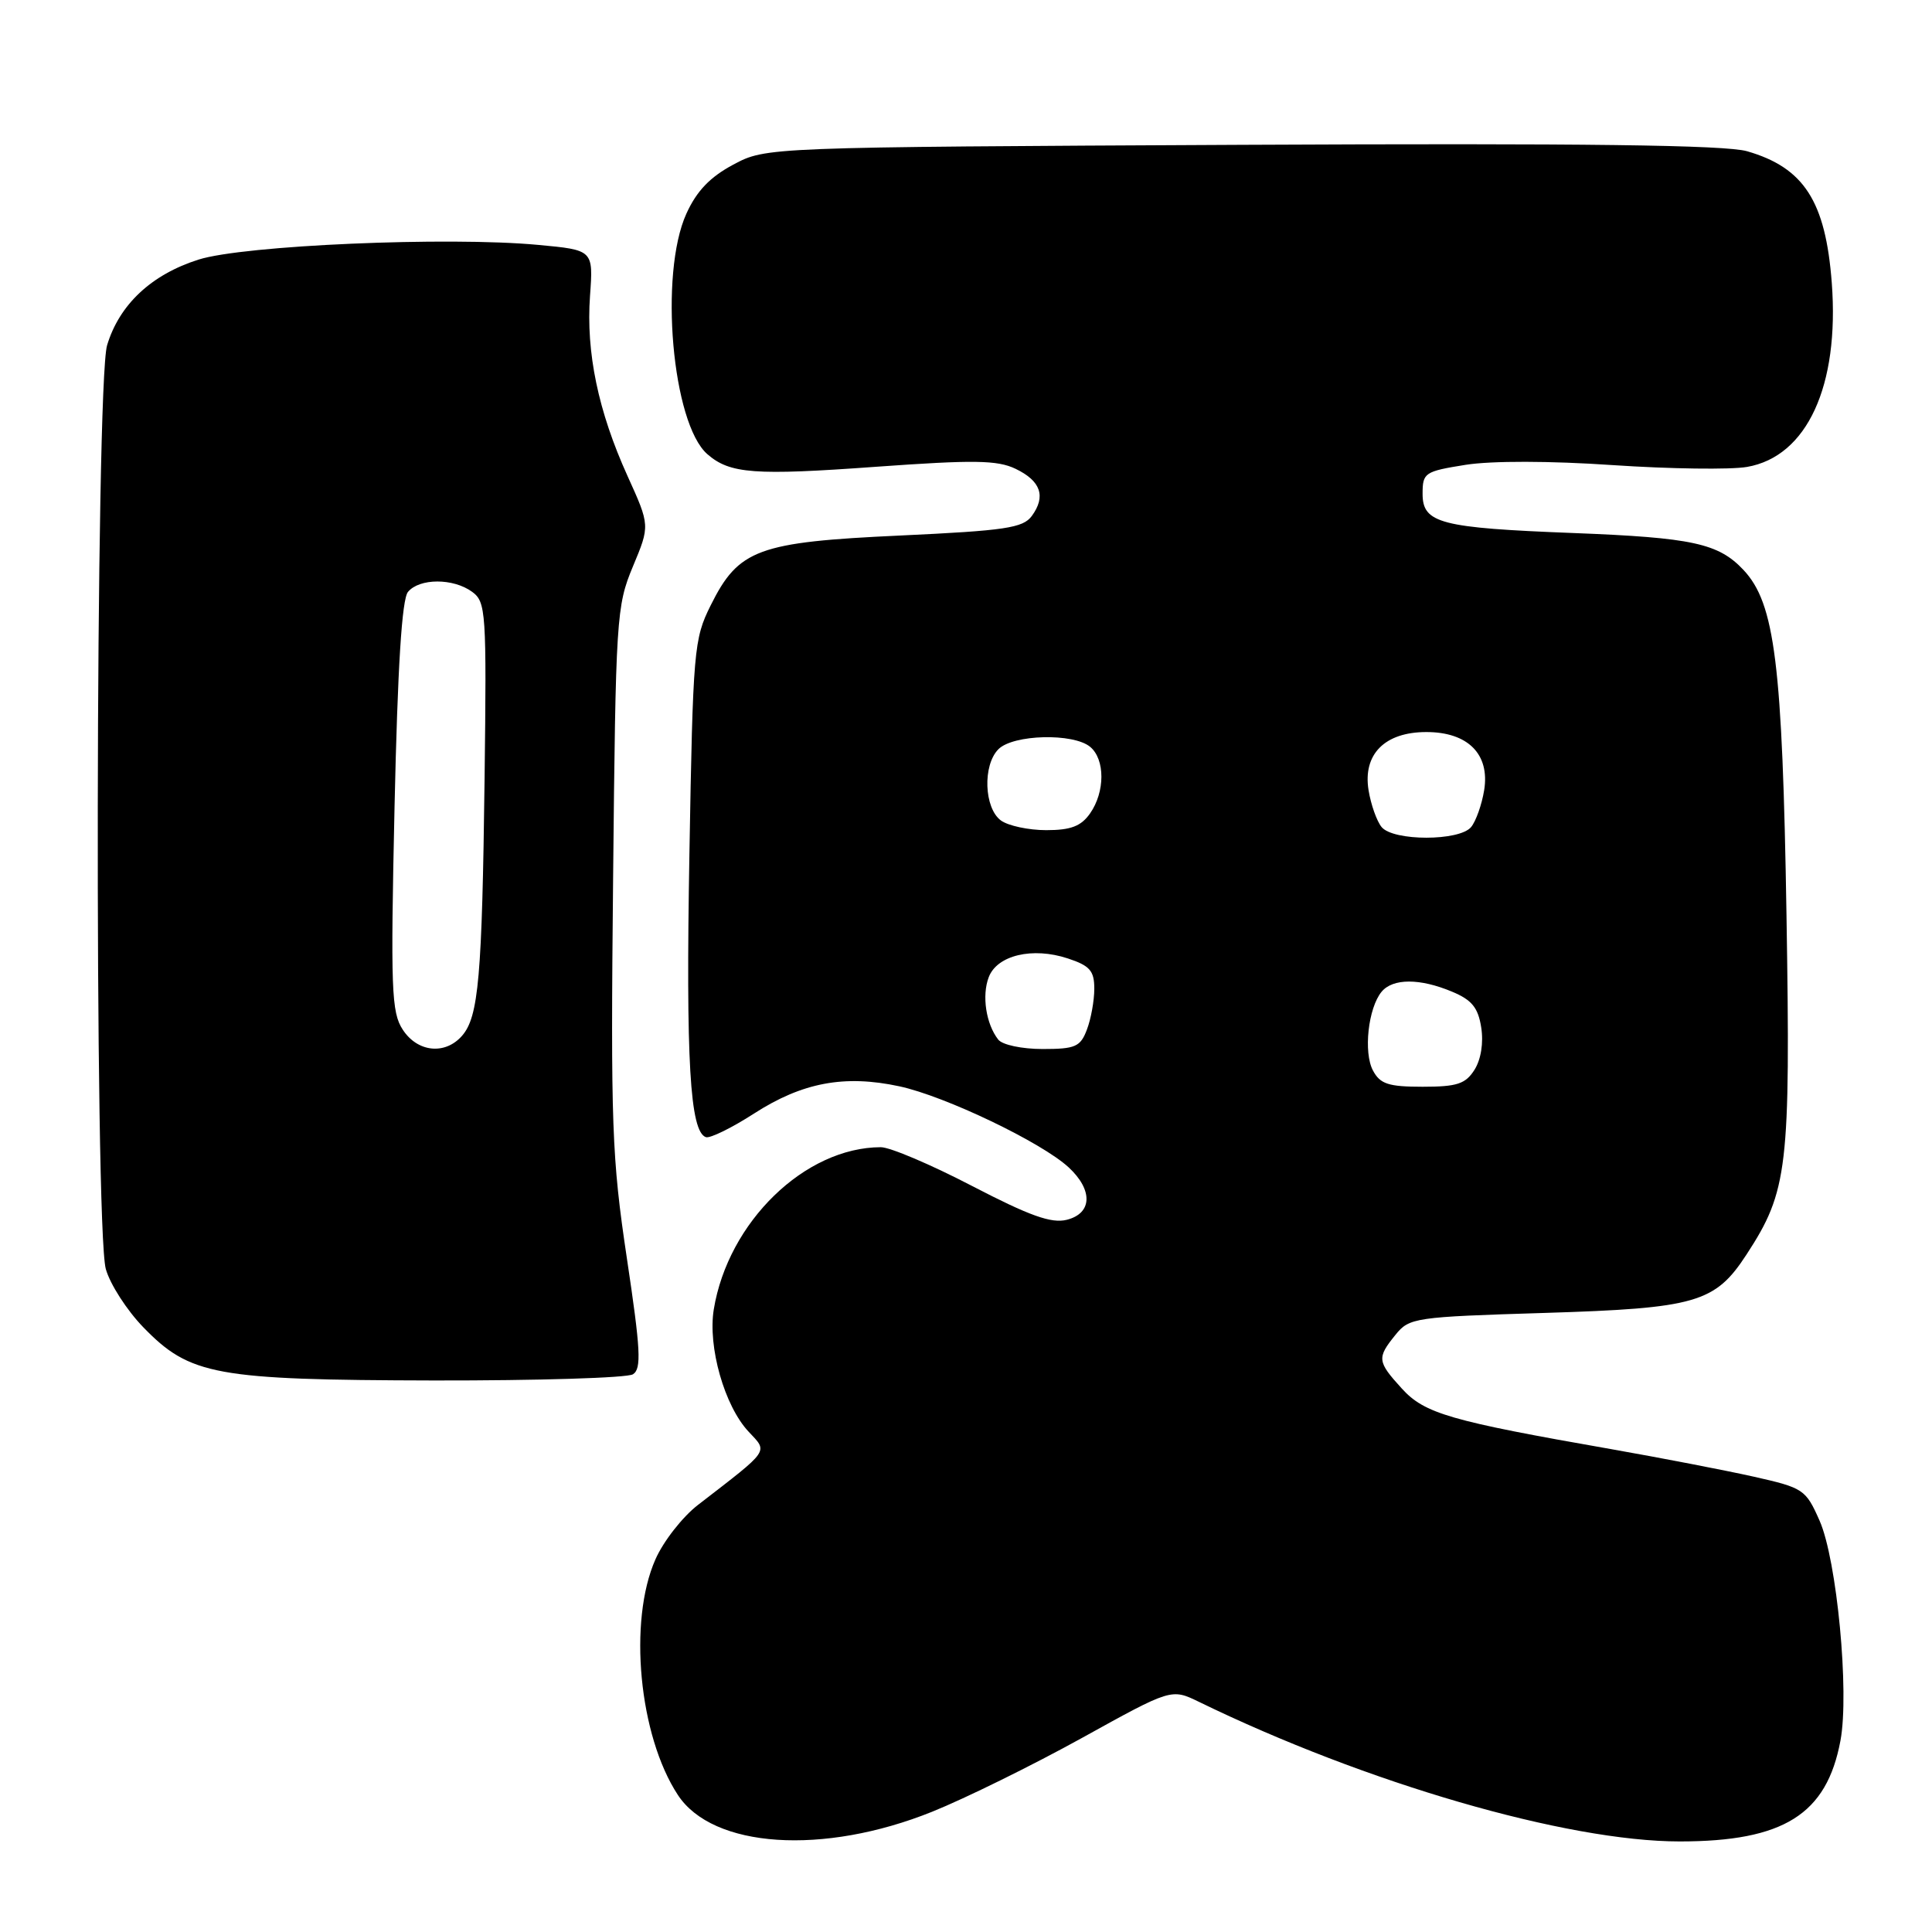 <?xml version="1.0" encoding="UTF-8" standalone="no"?>
<!DOCTYPE svg PUBLIC "-//W3C//DTD SVG 1.1//EN" "http://www.w3.org/Graphics/SVG/1.1/DTD/svg11.dtd" >
<svg xmlns="http://www.w3.org/2000/svg" xmlns:xlink="http://www.w3.org/1999/xlink" version="1.1" viewBox="0 0 256 256">
 <g >
 <path fill="currentColor"
d=" M 123.50 240.07 C 127.90 238.30 136.83 233.90 143.36 230.29 C 155.21 223.73 155.21 223.73 158.86 225.50 C 181.02 236.29 207.59 244.00 222.57 244.00 C 236.34 244.00 242.05 240.42 243.87 230.64 C 245.07 224.25 243.40 206.68 241.10 201.49 C 239.27 197.35 238.97 197.15 232.35 195.66 C 228.58 194.82 220.10 193.18 213.50 192.02 C 192.13 188.28 188.77 187.31 185.75 183.99 C 182.48 180.40 182.43 179.93 184.91 176.87 C 186.74 174.60 187.44 174.50 204.66 173.97 C 224.76 173.35 227.26 172.62 231.43 166.22 C 236.90 157.83 237.26 154.79 236.72 121.28 C 236.18 87.94 235.19 79.96 231.02 75.52 C 227.70 71.99 224.25 71.24 208.50 70.63 C 190.85 69.95 188.50 69.34 188.50 65.43 C 188.50 62.64 188.77 62.46 194.21 61.59 C 197.65 61.05 205.39 61.06 213.71 61.63 C 221.29 62.14 229.30 62.25 231.49 61.87 C 239.44 60.49 243.75 51.13 242.72 37.48 C 241.90 26.67 239.04 22.22 231.50 20.04 C 228.61 19.21 209.94 18.97 164.50 19.19 C 101.50 19.50 101.50 19.50 97.17 21.81 C 94.08 23.46 92.31 25.31 90.95 28.31 C 87.32 36.30 89.06 56.14 93.74 60.19 C 96.72 62.78 99.96 63.02 116.08 61.85 C 129.05 60.92 132.15 60.96 134.57 62.12 C 137.92 63.73 138.62 65.77 136.72 68.37 C 135.55 69.96 133.21 70.31 119.28 70.96 C 100.43 71.83 97.87 72.77 94.17 80.21 C 91.94 84.68 91.82 86.07 91.35 113.19 C 90.87 140.56 91.42 149.97 93.54 150.68 C 94.09 150.86 96.97 149.45 99.93 147.54 C 106.32 143.43 111.90 142.38 119.16 143.94 C 125.23 145.24 138.02 151.37 141.60 154.68 C 144.85 157.69 144.74 160.78 141.35 161.63 C 139.31 162.14 136.44 161.11 128.81 157.15 C 123.37 154.32 117.92 152.00 116.71 152.01 C 106.66 152.03 96.48 161.91 94.58 173.50 C 93.77 178.46 96.00 186.30 99.19 189.70 C 101.78 192.47 102.13 191.96 92.51 199.39 C 90.45 200.97 87.90 204.23 86.85 206.62 C 83.22 214.81 84.66 229.98 89.82 237.84 C 94.44 244.90 109.08 245.87 123.50 240.07 Z  M 83.87 182.10 C 85.02 181.37 84.89 178.88 83.06 166.70 C 81.07 153.40 80.91 149.15 81.24 116.34 C 81.58 81.78 81.68 80.31 83.86 75.07 C 86.13 69.64 86.13 69.64 83.15 63.07 C 79.26 54.49 77.64 46.70 78.18 39.20 C 78.62 33.13 78.62 33.13 71.31 32.45 C 59.37 31.33 32.26 32.50 26.30 34.40 C 20.06 36.38 15.81 40.36 14.19 45.75 C 12.65 50.89 12.50 162.65 14.02 168.15 C 14.58 170.16 16.81 173.62 18.98 175.86 C 25.17 182.24 28.50 182.85 57.50 182.92 C 71.25 182.94 83.12 182.58 83.87 182.10 Z  M 181.93 141.86 C 180.64 139.46 181.29 133.56 183.07 131.41 C 184.56 129.62 188.13 129.61 192.40 131.40 C 195.02 132.49 195.86 133.51 196.27 136.15 C 196.59 138.18 196.24 140.38 195.38 141.75 C 194.19 143.63 193.07 144.00 188.51 144.00 C 183.98 144.00 182.88 143.64 181.93 141.86 Z  M 132.27 137.75 C 130.65 135.68 130.08 131.93 131.01 129.49 C 132.11 126.57 136.82 125.45 141.50 127.00 C 144.41 127.96 145.00 128.63 145.00 131.01 C 145.00 132.58 144.56 135.02 144.02 136.43 C 143.16 138.71 142.49 139.00 138.15 139.00 C 135.41 139.00 132.81 138.45 132.27 137.75 Z  M 183.07 109.59 C 182.43 108.81 181.65 106.61 181.34 104.70 C 180.57 99.94 183.49 97.00 189.00 97.00 C 194.51 97.00 197.43 99.94 196.66 104.70 C 196.35 106.61 195.57 108.81 194.93 109.59 C 193.37 111.47 184.63 111.47 183.07 109.59 Z  M 132.63 108.72 C 130.39 107.08 130.19 101.38 132.30 99.27 C 134.26 97.31 142.22 97.11 144.45 98.96 C 146.44 100.61 146.44 104.93 144.44 107.78 C 143.25 109.48 141.89 110.00 138.63 110.00 C 136.30 110.00 133.59 109.42 132.63 108.72 Z  M 53.37 136.44 C 51.86 134.14 51.75 131.10 52.28 106.86 C 52.69 88.34 53.25 79.40 54.06 78.43 C 55.58 76.60 60.06 76.59 62.56 78.42 C 64.40 79.77 64.48 81.05 64.21 103.17 C 63.88 129.44 63.42 134.74 61.22 137.25 C 58.98 139.81 55.33 139.44 53.37 136.44 Z "/>
</g>
</svg>